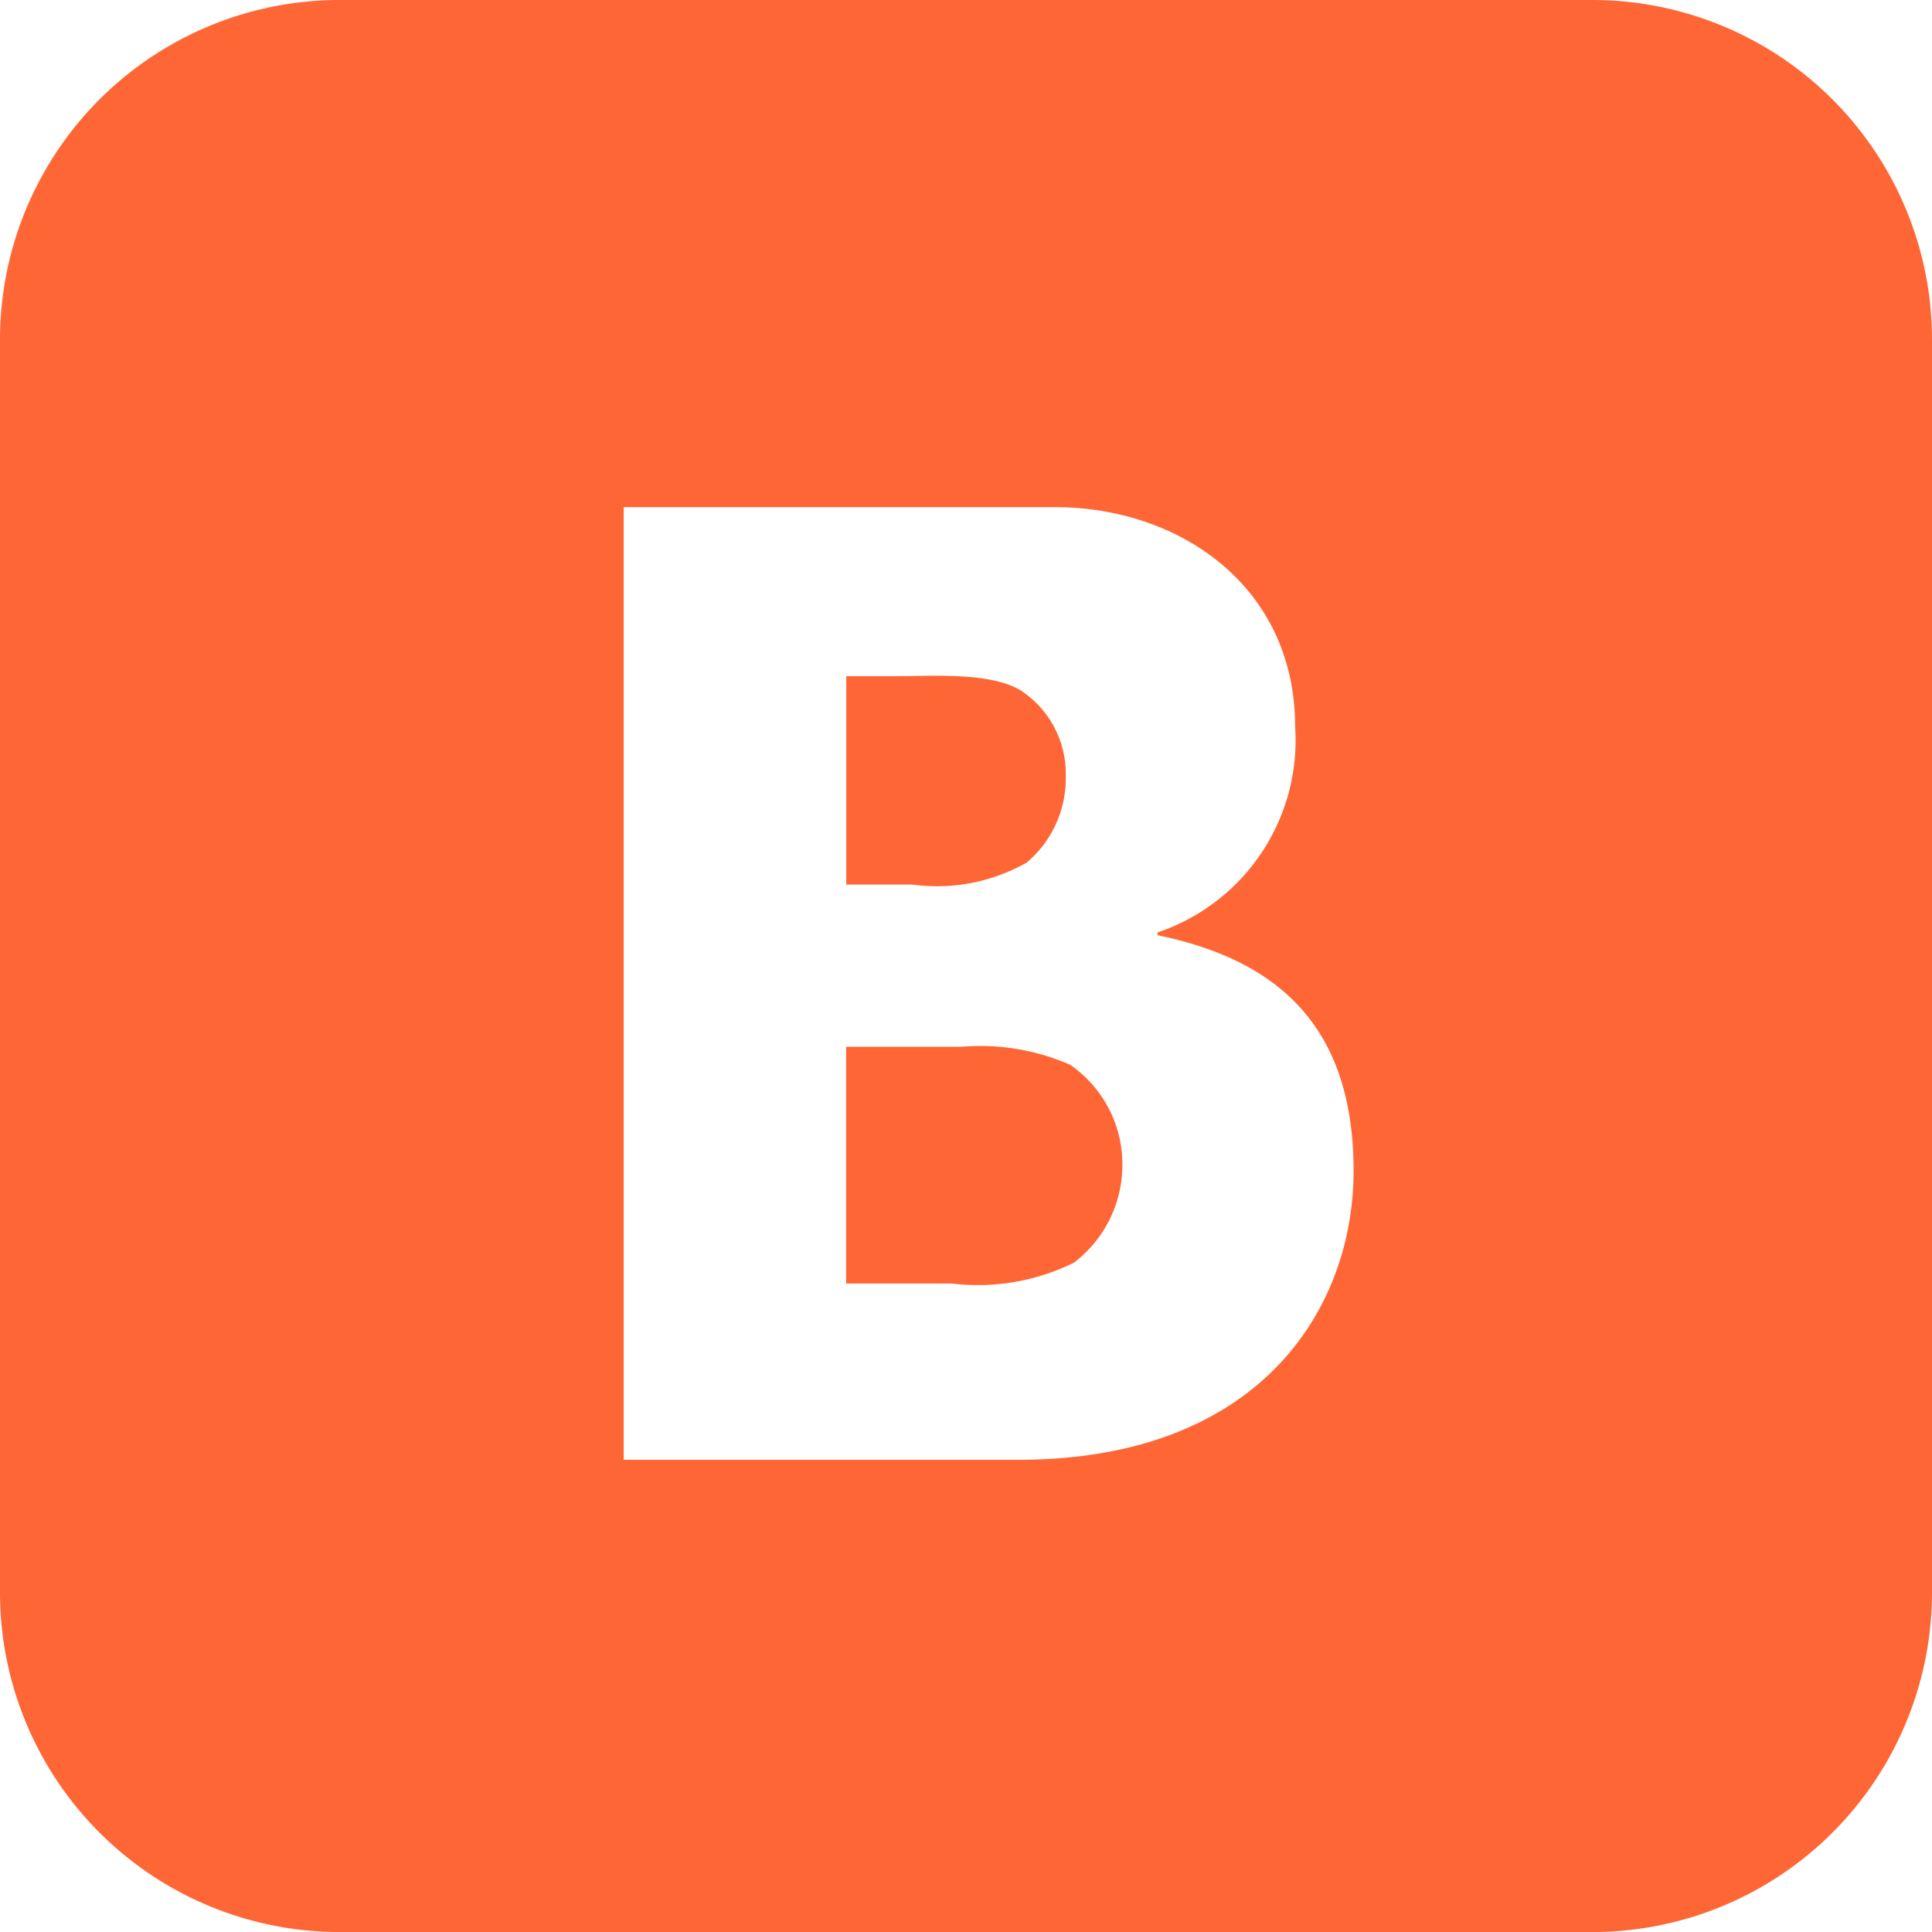 <svg xmlns="http://www.w3.org/2000/svg" viewBox="0 0 53.759 53.759"><defs><style>.a{fill:#ff6636;}</style></defs><g transform="translate(0)"><path class="a" d="M29.777,29.628a6.234,6.234,0,0,0-3.033-.5h-3.2v6.586h2.933a6.04,6.04,0,0,0,3.407-.58,3.418,3.418,0,0,0,1.346-2.8A3.356,3.356,0,0,0,29.777,29.628ZM28.571,24a3.062,3.062,0,0,0,1.084-2.4,2.772,2.772,0,0,0-1.271-2.4c-.861-.5-2.434-.386-3.444-.386H23.548v5.8H25.39A5.059,5.059,0,0,0,28.571,24ZM44.309,0H9.449A9.449,9.449,0,0,0,0,9.45v34.86a9.45,9.45,0,0,0,9.449,9.45H44.309a9.451,9.451,0,0,0,9.45-9.45V9.45A9.45,9.45,0,0,0,44.309,0ZM28.338,40.619H17.355V14.112h12c3.476,0,6.683,2.213,6.683,6.115a5.64,5.64,0,0,1-3.828,5.718v.078c3.182.657,5.454,2.386,5.454,6.555C37.664,36.436,35.036,40.619,28.338,40.619Z"/></g></svg>